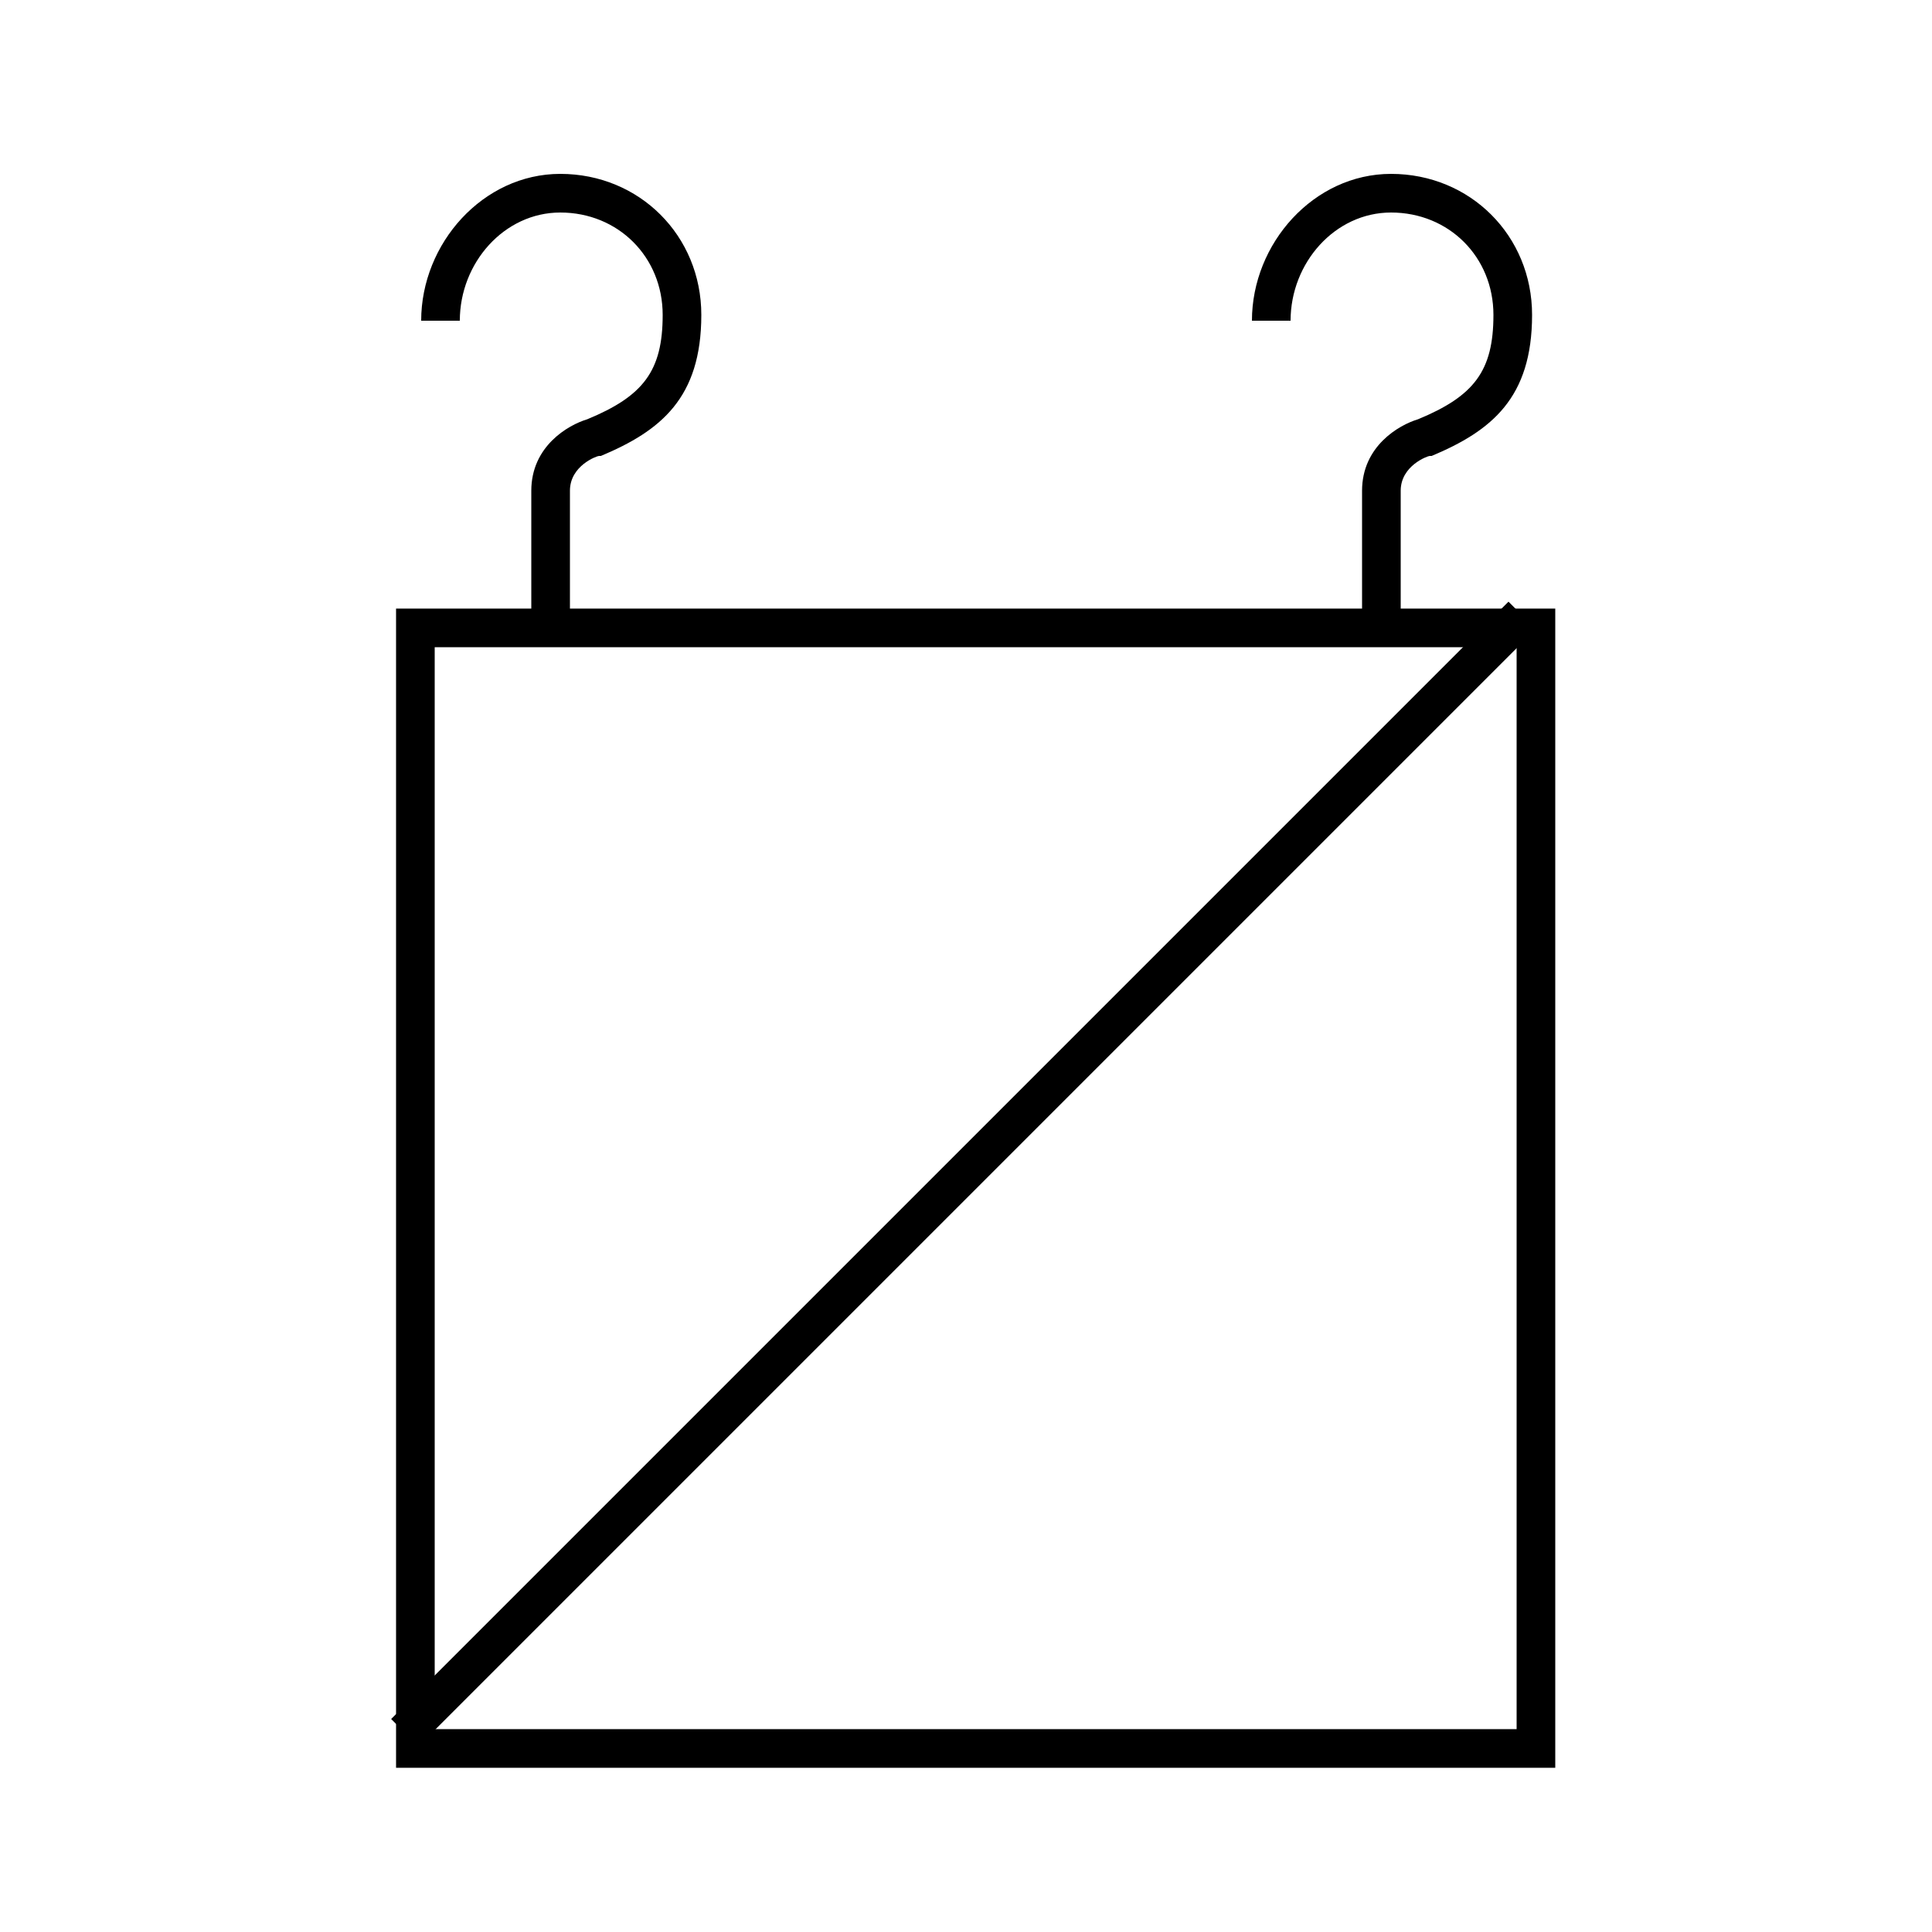 <?xml version="1.0" encoding="utf-8"?>
<!-- Generator: Adobe Illustrator 16.0.0, SVG Export Plug-In . SVG Version: 6.00 Build 0)  -->
<!DOCTYPE svg PUBLIC "-//W3C//DTD SVG 1.1//EN" "http://www.w3.org/Graphics/SVG/1.1/DTD/svg11.dtd">
<svg version="1.1" id="Layer_1" xmlns="http://www.w3.org/2000/svg" xmlns:xlink="http://www.w3.org/1999/xlink" x="0px" y="0px"
	 width="100px" height="100px" viewBox="0 0 100 100" style="enable-background:new 0 0 100 100;" xml:space="preserve">
<g>
	<g>
		<path d="M72.5,32.5h-2v-7.1c0-2.3,1.9-3.4,2.9-3.7c2.9-1.2,3.9-2.5,3.9-5.4c0-3-2.3-5.3-5.3-5.3c-2.9,0-5.2,2.6-5.2,5.6h-2
			c0-4,3.2-7.6,7.2-7.6c4.1,0,7.3,3.2,7.3,7.3c0,4.3-2.1,6-5.2,7.3l-0.1,0c-0.1,0-1.5,0.5-1.5,1.8V32.5z"/>
	</g>
	<g>
		<g>
			<path d="M80.5,91.5h-60v-60h60V91.5z M22.5,89.5h56v-56h-56V89.5z"/>
		</g>
		<g>
			<rect x="48.9" y="19.9" transform="matrix(0.707 0.707 -0.707 0.707 57.576 -17.499)" width="2" height="81.8"/>
		</g>
	</g>
	<g>
		<path d="M29.5,32.5h-2v-7.1c0-2.3,1.9-3.4,2.9-3.7c2.9-1.2,3.9-2.5,3.9-5.4c0-3-2.3-5.3-5.3-5.3c-2.9,0-5.2,2.6-5.2,5.6h-2
			c0-4,3.2-7.6,7.2-7.6c4.1,0,7.3,3.2,7.3,7.3c0,4.3-2.1,6-5.2,7.3l-0.1,0c-0.1,0-1.5,0.5-1.5,1.8V32.5z"/>
	</g>
</g>
</svg>
